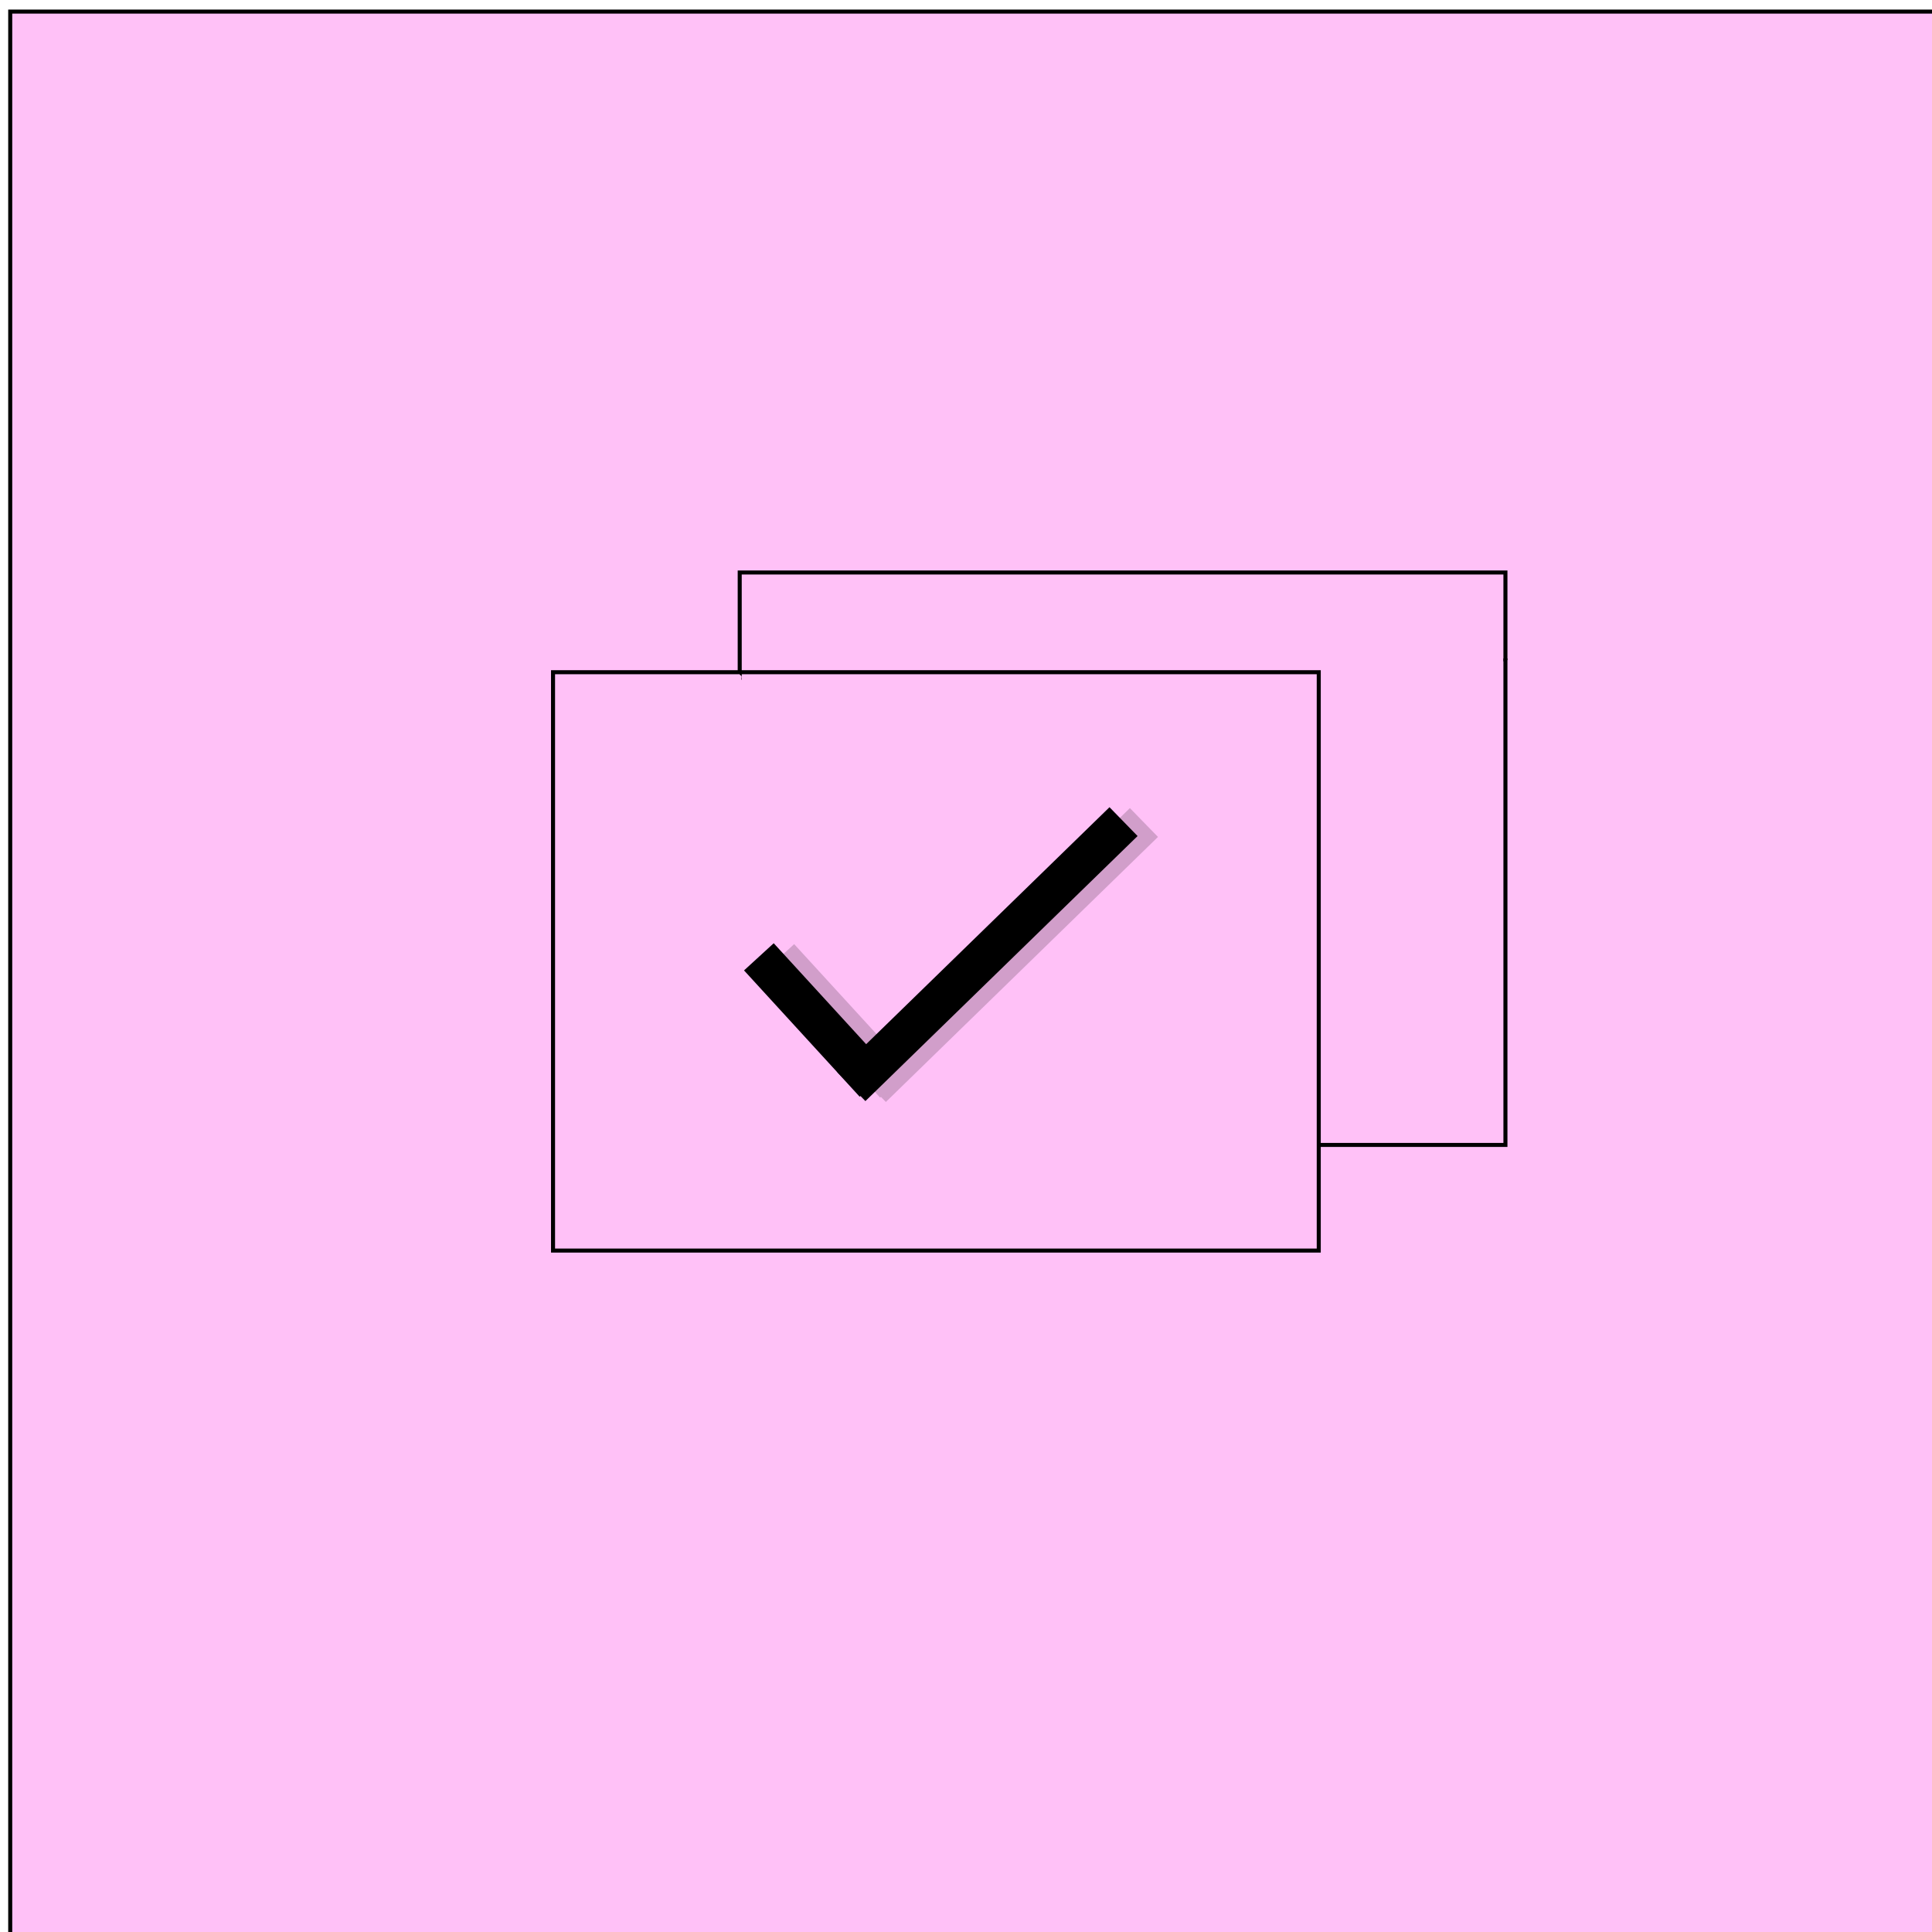 <?xml version="1.0" encoding="UTF-8" standalone="no"?>
<!-- Created with Inkscape (http://www.inkscape.org/) -->

<svg
   xmlns:dc="http://purl.org/dc/elements/1.1/"
   xmlns:cc="http://creativecommons.org/ns#"
   xmlns:rdf="http://www.w3.org/1999/02/22-rdf-syntax-ns#"
   xmlns:svg="http://www.w3.org/2000/svg"
   xmlns="http://www.w3.org/2000/svg"
   xmlns:sodipodi="http://sodipodi.sourceforge.net/DTD/sodipodi-0.dtd"
   xmlns:inkscape="http://www.inkscape.org/namespaces/inkscape"
   width="48px"
   height="48px"
   id="svg15334"
   version="1.1"
   inkscape:version="0.48.3.1 r9886"
   sodipodi:docname="demo5.svg"
   inkscape:export-filename="/home/futurenode/workspace/Focus/wear/src/main/res/drawable/demo5.png"
   inkscape:export-xdpi="750"
   inkscape:export-ydpi="750">
  <defs
     id="defs15336">
    <clipPath
       clipPathUnits="userSpaceOnUse"
       id="clipPath4464-3">
      <rect
         style="opacity:0.21;fill:#000000;fill-opacity:1;fill-rule:nonzero;stroke:#000000;stroke-width:0.1;stroke-miterlimit:4;stroke-opacity:1;stroke-dasharray:none"
         id="rect4466-0"
         width="8.062"
         height="13.994"
         x="34.547"
         y="20.688" />
    </clipPath>
    <clipPath
       clipPathUnits="userSpaceOnUse"
       id="clipPath4429-8">
      <path
         style="fill:none;stroke:#000000;stroke-width:0.1;stroke-linecap:butt;stroke-linejoin:miter;stroke-miterlimit:4;stroke-opacity:1;stroke-dasharray:none"
         d="m 12.728,16.622 c 0.07,0.074 0.186,0.073 0.265,0.133 0.177,0.133 0.022,0.044 0.133,0.133 0.058,0.046 0.119,0.087 0.177,0.133 0.016,0.013 0.035,0.026 0.044,0.044 0.048,0.096 -0.078,-0.009 0.044,0.088 0.558,0.447 -0.048,-0.032 0.265,0.177 0.102,0.068 -0.019,0.025 0.088,0.133 0.01,0.01 0.031,-0.007 0.044,0 0.019,0.009 0.027,0.033 0.044,0.044 0.027,0.018 0.065,0.021 0.088,0.044 0.01,0.01 -0.01,0.034 0,0.044 0.01,0.01 0.034,-0.01 0.044,0 0.091,0.091 -0.14,-0.004 0.044,0.088 0.013,0.007 0.034,-0.01 0.044,0 0.091,0.091 -0.14,-0.004 0.044,0.088 0.013,0.007 0.034,-0.01 0.044,0 0.023,0.023 0.021,0.065 0.044,0.088 0.01,0.01 0.034,-0.01 0.044,0 0.01,0.01 -0.01,0.034 0,0.044 0.01,0.01 0.034,-0.01 0.044,0 0.01,0.01 -0.01,0.034 0,0.044 0.01,0.01 0.034,-0.01 0.044,0 0.01,0.01 -0.007,0.031 0,0.044 0.009,0.019 0.035,0.026 0.044,0.044 0.009,0.018 -0.01,0.078 0,0.088 0.01,0.01 0.034,-0.01 0.044,0 0.01,0.01 -0.009,0.07 0,0.088 0.009,0.019 0.035,0.026 0.044,0.044 0.009,0.018 -0.01,0.078 0,0.088 0.01,0.01 0.034,-0.01 0.044,0 0.01,0.01 -0.01,0.034 0,0.044 0.01,0.01 0.034,-0.01 0.044,0 0.091,0.091 -0.14,-0.004 0.044,0.088 0.013,0.007 0.034,-0.01 0.044,0 0.01,0.01 -0.01,0.034 0,0.044 0.01,0.01 0.031,-0.007 0.044,0 0.019,0.009 0.029,0.029 0.044,0.044 0.044,0.044 0.088,0.088 0.133,0.133 0.029,0.029 0.055,0.063 0.088,0.088 0.026,0.02 0.065,0.021 0.088,0.044 0.01,0.01 0,0.029 0,0.044 0.029,0.029 0.054,0.065 0.088,0.088 0.012,0.008 0.034,-0.01 0.044,0 0.01,0.01 -0.007,0.031 0,0.044 0.009,0.019 0.033,0.027 0.044,0.044 0.018,0.027 0.021,0.065 0.044,0.088 0.01,0.01 0.034,-0.01 0.044,0 0.023,0.023 0.026,0.061 0.044,0.088 0.012,0.017 0.029,0.029 0.044,0.044 0.015,0.015 0.029,0.029 0.044,0.044 0.029,0.029 0.054,0.065 0.088,0.088 0.012,0.008 0.031,-0.007 0.044,0 0.019,0.009 0.029,0.029 0.044,0.044 0.015,0.015 0.029,0.029 0.044,0.044 0.029,0.029 0.051,0.07 0.088,0.088 0.026,0.013 0.06,-0.009 0.088,0 0.02,0.007 0.025,0.036 0.044,0.044 0.056,0.023 0.119,0.025 0.177,0.044 0.031,0.01 0.058,0.032 0.088,0.044 0.043,0.017 0.091,0.023 0.133,0.044 0.019,0.009 0.026,0.035 0.044,0.044 0.071,0.035 0.147,0.061 0.221,0.088 0.06,0.091 0.15,0.02 0.221,0.044 0.062,0.021 0.116,0.062 0.177,0.088 0.043,0.018 0.089,0.027 0.133,0.044 0.031,0.012 0.056,0.036 0.088,0.044 0.029,0.007 0.061,-0.01 0.088,0 0.131,0.029 0.231,0.128 0.354,0.177 0.043,0.017 0.089,0.027 0.133,0.044 0.031,0.012 0.059,0.029 0.088,0.044 0.074,0.029 0.147,0.061 0.221,0.088 0.044,0.016 0.089,0.027 0.133,0.044 0.031,0.012 0.059,0.029 0.088,0.044 0.059,0.029 0.118,0.059 0.177,0.088 0.029,0.015 0.057,0.034 0.088,0.044 0.014,0.005 0.03,-0.005 0.044,0 0.031,0.01 0.055,0.044 0.088,0.044 0.059,0 -0.074,-0.103 0.044,-0.044 0.019,0.009 0.026,0.035 0.044,0.044 0.013,0.007 0.029,0 0.044,0 0.015,0 0.029,0 0.044,0 0.015,0 0.03,-0.005 0.044,0 0.031,0.01 0.057,0.034 0.088,0.044 0.014,0.005 0.044,-0.015 0.044,0 0,0.015 -0.059,0 -0.044,0 0.029,0 0.059,0 0.088,0 0.015,0 0.029,0 0.044,0 0.015,0 0.034,0.01 0.044,0 0.01,-0.01 -0.015,-0.044 0,-0.044 0.015,0 -0.015,0.044 0,0.044 0.021,0 0.026,-0.035 0.044,-0.044 0.013,-0.007 0.029,0 0.044,0 0.015,0 0.029,0 0.044,0 0.059,0 0.118,0 0.177,0 0.015,0 0.044,-0.015 0.044,0 0,0.015 -0.055,0.01 -0.044,0 0.023,-0.023 0.057,-0.034 0.088,-0.044 0.014,-0.005 0.029,0 0.044,0 0.015,0 0.029,0 0.044,0 0.015,0 0.034,0.01 0.044,0 0.01,-0.01 -0.01,-0.034 0,-0.044 0.021,-0.021 0.068,0.021 0.088,0 0.01,-0.01 -0.01,-0.034 0,-0.044 0.01,-0.01 0.044,-0.015 0.044,0 0,0.015 -0.059,0 -0.044,0 0.029,0 0.059,0 0.088,0 0.015,0 0.029,0 0.044,0 0.015,0 0.034,0.01 0.044,0 0.01,-0.01 -0.015,-0.044 0,-0.044 0.015,0 -0.015,0.044 0,0.044 0.021,0 0.026,-0.035 0.044,-0.044 0.013,-0.007 0.029,0 0.044,0 0.015,0 0.029,0 0.044,0 0.015,0 0.044,-0.015 0.044,0 0,0.015 -0.059,0 -0.044,0 0.029,0 0.059,0 0.088,0 0.015,0 0.044,-0.015 0.044,0 0,0.015 -0.059,0 -0.044,0 0.029,0 0.059,0 0.088,0 0.015,0 0.034,0.01 0.044,0 0.01,-0.01 -0.015,-0.044 0,-0.044 0.015,0 -0.015,0.044 0,0.044 0.021,0 0.026,-0.035 0.044,-0.044 0.013,-0.007 0.044,-0.015 0.044,0 0,0.015 -0.059,0 -0.044,0 0.059,0 0.118,0 0.177,0 0.015,0 0.044,-0.015 0.044,0 0,0.015 -0.059,0 -0.044,0 0.044,0 0.088,0 0.133,0 0.015,0 0.044,-0.015 0.044,0 0,0.015 -0.059,0 -0.044,0 0.029,0 0.059,0 0.088,0 0.015,0 0.044,-0.015 0.044,0 0,0.015 -0.059,0 -0.044,0 0.029,0 0.059,0 0.088,0 0.015,0 0.044,-0.015 0.044,0 0,0.015 -0.044,0.015 -0.044,0 0,-0.021 0.026,-0.035 0.044,-0.044 0.013,-0.007 0.029,0 0.044,0 0.029,0 0.059,0 0.088,0 0.088,0 0.177,0 0.265,0 0.015,0 0.029,0 0.044,0 0.015,0 0.034,0.01 0.044,0 0.01,-0.01 -0.01,-0.034 0,-0.044 0.01,-0.01 0.029,0 0.044,0 0.103,0 0.206,0 0.309,0 0.059,0 0.118,0 0.177,0 0.015,0 0.044,-0.015 0.044,0 0,0.015 -0.059,0 -0.044,0 0.029,0 0.059,0 0.088,0 0.015,0 0.044,-0.015 0.044,0 0,0.015 -0.059,0 -0.044,0 0.25,0 0.015,-0.029 0.088,0.044 0.01,0.01 0.044,-0.015 0.044,0 0,0.015 -0.044,0.015 -0.044,0 0,-0.021 0.029,-0.029 0.044,-0.044 0.009,-0.009 0.056,-0.077 0.088,-0.044 0.01,0.01 -0.01,0.034 0,0.044 0.01,0.01 0.044,0.015 0.044,0 0,-0.021 -0.065,-0.044 -0.044,-0.044 0.033,0 0.057,0.034 0.088,0.044 0.014,0.005 0.029,0 0.044,0 0.029,0 0.059,0 0.088,0 0.015,0 0.044,-0.015 0.044,0 0,0.015 -0.059,0 -0.044,0 0.029,0 0.062,0.013 0.088,0 0.013,-0.007 -0.01,-0.034 0,-0.044 0.01,-0.01 0.029,0 0.044,0 0.015,0 0.029,0 0.044,0 0.015,0 0.034,0.01 0.044,0 0.01,-0.01 -0.01,-0.034 0,-0.044 0.01,-0.01 0.044,-0.015 0.044,0 0,0.015 -0.059,0 -0.044,0 0.088,0 0.177,0 0.265,0 0.015,0 0.034,0.01 0.044,0 0.01,-0.01 -0.01,-0.034 0,-0.044 0.021,-0.021 0.068,0.021 0.088,0 0.01,-0.01 -0.015,-0.044 0,-0.044 0.015,0 -0.015,0.044 0,0.044 0.021,0 0.035,-0.026 0.044,-0.044 0.007,-0.013 -0.015,-0.044 0,-0.044 0.015,0 -0.015,0.044 0,0.044 0.021,0 0.026,-0.035 0.044,-0.044 0.013,-0.007 0.034,0.01 0.044,0 0.01,-0.01 -0.015,-0.044 0,-0.044 0.015,0 -0.015,0.044 0,0.044 0.092,0 0.018,-0.062 0.044,-0.088 0.021,-0.021 0.068,0.021 0.088,0 0.01,-0.01 -0.01,-0.034 0,-0.044 0.01,-0.01 0.034,0.01 0.044,0 0.01,-0.01 -0.01,-0.034 0,-0.044 0.01,-0.01 0.029,0 0.044,0 0.015,0 0.029,0 0.044,0 0.015,0 0.044,-0.015 0.044,0 0,0.015 -0.059,0 -0.044,0 0.044,0 0.088,0 0.133,0 0.015,0 0.044,-0.015 0.044,0 0,0.015 -0.059,0 -0.044,0 0.029,0 0.059,0 0.088,0 0.015,0 0.044,-0.015 0.044,0 0,0.015 -0.044,0.015 -0.044,0 0,-0.021 0.026,-0.035 0.044,-0.044 0.013,-0.007 0.029,0 0.044,0 0.015,0 0.029,0 0.044,0 0.015,0 0.034,0.01 0.044,0 0.01,-0.01 -0.015,-0.044 0,-0.044 0.015,0 -0.015,0.044 0,0.044 0.092,0 0.018,-0.062 0.044,-0.088 0.01,-0.01 0.034,0.01 0.044,0 0.01,-0.01 0,-0.029 0,-0.044 0,-0.015 0,-0.029 0,-0.044 0,-0.015 -0.007,-0.031 0,-0.044 0.027,-0.055 0.043,-0.044 0.088,-0.044 0.015,0 0.034,0.01 0.044,0 0.01,-0.01 -0.015,-0.044 0,-0.044 0.013,0 -0.029,0.147 0.044,0 0.007,-0.013 -0.015,-0.044 0,-0.044 0.013,0 -0.029,0.147 0.044,0 0.007,-0.013 0,-0.029 0,-0.044 0,-0.015 0,-0.029 0,-0.044 0,-0.044 0,-0.088 0,-0.133 0,-0.015 0.01,-0.034 0,-0.044 -0.01,-0.01 -0.034,0.01 -0.044,0 -0.01,-0.01 0,-0.029 0,-0.044 0,-0.015 0,-0.029 0,-0.044 0,-0.015 -0.01,-0.034 0,-0.044 0.01,-0.01 0.034,0.01 0.044,0 0.01,-0.01 -0.01,-0.034 0,-0.044 0.01,-0.01 0.034,-0.01 0.044,0 0.01,0.01 -0.01,0.034 0,0.044 0.01,0.01 0.034,0.01 0.044,0 0.01,-0.01 -0.015,-0.044 0,-0.044 0.015,0 0,0.029 0,0.044 0.015,-0.015 0.026,-0.035 0.044,-0.044 0.013,-0.007 0.044,-0.015 0.044,0 0,0.015 -0.059,0 -0.044,0 0.059,0 0.118,0 0.177,0 0.015,0 0.029,0 0.044,0 0.015,0 0.044,-0.015 0.044,0 0,0.015 -0.059,0 -0.044,0 0.25,0 0.015,0.029 0.088,-0.044 0.01,-0.01 0.029,0 0.044,0 0.015,0 0.029,0 0.044,0 0.015,0 0.034,0.01 0.044,0 0.01,-0.01 -0.01,-0.034 0,-0.044 0.01,-0.01 0.044,-0.015 0.044,0 0,0.015 -0.059,0 -0.044,0 0.059,0 0.118,0 0.177,0 0.162,0 0.324,0 0.486,0 0.169,0 0.007,-0.009 0.221,0.044 0.014,0.004 0.029,0 0.044,0 0.029,0 0.059,0 0.088,0 0.044,0 0.089,-0.009 0.133,0 0.032,0.006 0.056,0.038 0.088,0.044 0.004,7.64e-4 0.259,-7.57e-4 0.265,0 0.075,0.009 0.147,0.032 0.221,0.044 0.015,0.002 0.029,0 0.044,0 0.088,0 0.177,0 0.265,0 0.147,0 0.295,0 0.442,0 0.059,0 0.118,0 0.177,0 0.059,0 0.118,0.007 0.177,0 0.06,-0.007 0.116,-0.039 0.177,-0.044 0.117,-0.01 0.237,0.014 0.354,0 0.135,-0.016 0.263,-0.069 0.398,-0.088 0.073,-0.01 0.148,0.008 0.221,0 0.06,-0.007 0.117,-0.035 0.177,-0.044 0.132,-0.02 0.266,-0.024 0.398,-0.044 0.06,-0.009 0.118,-0.029 0.177,-0.044 0.059,-0.015 0.118,-0.028 0.177,-0.044 0.045,-0.013 0.088,-0.032 0.133,-0.044 0.176,-0.048 0.354,-0.088 0.53,-0.133 0.059,-0.015 0.12,-0.023 0.177,-0.044 0.105,-0.038 0.207,-0.087 0.309,-0.133 0.03,-0.013 0.059,-0.029 0.088,-0.044 0.029,-0.015 0.057,-0.035 0.088,-0.044 0.335,-0.101 0.322,-0.058 0.619,-0.177 0.061,-0.024 0.115,-0.065 0.177,-0.088 0.057,-0.021 0.118,-0.029 0.177,-0.044 0.133,-0.074 0.258,-0.161 0.398,-0.221 0.069,-0.03 0.148,-0.028 0.221,-0.044 0.059,-0.013 0.12,-0.023 0.177,-0.044 0.062,-0.023 0.114,-0.068 0.177,-0.088 0.071,-0.024 0.148,-0.028 0.221,-0.044 0.059,-0.013 0.118,-0.028 0.177,-0.044 0.045,-0.013 0.088,-0.029 0.133,-0.044 0.133,-0.044 0.265,-0.088 0.398,-0.133 0.044,-0.015 0.088,-0.031 0.133,-0.044 0.117,-0.033 0.236,-0.056 0.354,-0.088 0.578,-0.158 0.086,-0.033 0.486,-0.133 0.059,-0.015 0.118,-0.029 0.177,-0.044 0.059,-0.015 0.119,-0.025 0.177,-0.044 0.119,-0.04 0.235,-0.09 0.354,-0.133 0.044,-0.016 0.09,-0.026 0.133,-0.044 0.542,-0.232 -0.134,0.045 0.309,-0.177 0.071,-0.035 0.152,-0.049 0.221,-0.088 0.036,-0.021 0.059,-0.059 0.088,-0.088 0.015,-0.015 0.029,-0.029 0.044,-0.044 0.015,-0.015 0.028,-0.032 0.044,-0.044 0.042,-0.032 0.095,-0.051 0.133,-0.088 0.038,-0.038 0.059,-0.088 0.088,-0.133 0.057,-0.086 0.149,-0.211 0.177,-0.309 0.012,-0.042 0,-0.088 0,-0.133 0,-0.015 0,-0.029 0,-0.044 0,-0.059 0.011,-0.119 0,-0.177 -0.252,-0.883 -0.007,0.082 -0.088,-0.486 -0.006,-0.046 -0.057,-0.174 -0.088,-0.221 -0.012,-0.017 -0.034,-0.026 -0.044,-0.044 -0.423,-0.846 0.065,0.103 -0.221,-0.398 -0.033,-0.057 -0.05,-0.123 -0.088,-0.177 -0.036,-0.051 -0.088,-0.088 -0.133,-0.133 -0.088,-0.088 -0.177,-0.177 -0.265,-0.265 -0.044,-0.044 -0.088,-0.088 -0.133,-0.133 -0.029,-0.029 -0.056,-0.062 -0.088,-0.088 -0.086,-0.072 -0.448,-0.326 -0.486,-0.354 -0.06,-0.043 -0.114,-0.094 -0.177,-0.133 -0.056,-0.035 -0.123,-0.05 -0.177,-0.088 -0.051,-0.036 -0.08,-0.099 -0.133,-0.133 -0.111,-0.071 -0.236,-0.118 -0.354,-0.177 -0.147,-0.074 -0.295,-0.147 -0.442,-0.221 -0.584,-0.292 -0.289,-0.16 -0.884,-0.398 -0.147,-0.059 -0.29,-0.132 -0.442,-0.177 -0.1,-0.029 -0.209,-0.016 -0.309,-0.044 C 32.065,11.951 31.973,11.874 31.864,11.849 31.646,11.8 31.421,11.797 31.201,11.761 31.067,11.738 30.937,11.695 30.803,11.672 30.672,11.65 30.536,11.653 30.405,11.628 30.3,11.608 30.201,11.562 30.096,11.54 29.994,11.518 29.89,11.512 29.787,11.496 c -0.177,-0.028 -0.354,-0.055 -0.53,-0.088 -0.133,-0.025 -0.263,-0.073 -0.398,-0.088 -0.132,-0.015 -0.265,0.007 -0.398,0 -0.133,-0.007 -0.265,-0.03 -0.398,-0.044 -0.28,-0.03 -0.559,-0.069 -0.84,-0.088 -0.147,-0.01 -0.295,0 -0.442,0 -0.133,0 -0.265,0 -0.398,0 -0.162,0 -0.324,0 -0.486,0 -0.25,0 -0.501,-0.016 -0.751,0 -0.222,0.014 -0.44,0.074 -0.663,0.088 -0.22,0.015 -0.442,-0.011 -0.663,0 -0.354,0.018 -0.706,0.069 -1.061,0.088 -0.177,0.01 -0.354,-0.008 -0.53,0 -0.163,0.007 -0.324,0.036 -0.486,0.044 -1.041,0.052 0.511,-0.145 -1.414,0.088 -0.149,0.018 -0.294,0.062 -0.442,0.088 -0.176,0.032 -0.354,0.059 -0.53,0.088 -0.177,0.029 -0.353,0.064 -0.53,0.088 -0.7,0.095 -0.491,-0.021 -1.458,0.221 -0.38,0.095 -0.531,0.251 -0.884,0.309 -0.249,0.041 -0.502,0.051 -0.751,0.088 -0.665,0.099 -0.224,0.066 -0.884,0.221 -0.603,0.142 -0.121,-0.138 -1.061,0.265 -0.077,0.033 -0.114,0.121 -0.177,0.177 -0.07,0.063 -0.141,0.127 -0.221,0.177 -0.112,0.069 -0.239,0.112 -0.354,0.177 -0.092,0.052 -0.507,0.316 -0.619,0.398 -0.179,0.13 -0.49,0.41 -0.619,0.53 -0.091,0.085 -0.173,0.181 -0.265,0.265 -0.085,0.078 -0.188,0.136 -0.265,0.221 -0.071,0.079 -0.108,0.184 -0.177,0.265 -0.094,0.111 -0.219,0.195 -0.309,0.309 -0.073,0.093 -0.113,0.209 -0.177,0.309 -0.04,0.062 -0.087,0.119 -0.133,0.177 -0.111,0.143 -0.268,0.299 -0.309,0.486 -0.01,0.045 0.023,0.091 0.044,0.133 0.088,0.177 0.074,0.103 0.221,0.221 0.033,0.026 0.055,0.063 0.088,0.088 0.026,0.02 0.06,0.027 0.088,0.044 0.154,0.093 0.097,0.091 0.265,0.133 0.014,0.004 0.029,0 0.044,0 0.059,0 0.118,0 0.177,0 0.088,0 0.177,0.01 0.265,0 0.046,-0.005 0.087,-0.037 0.133,-0.044 0.044,-0.007 0.088,0 0.133,0 0.088,-0.015 0.178,-0.025 0.265,-0.044 0.091,-0.02 0.174,-0.07 0.265,-0.088 0.029,-0.006 0.059,0 0.088,0 0.015,0 0.031,0.007 0.044,0 0.019,-0.009 0.026,-0.035 0.044,-0.044 0.013,-0.007 0.029,0 0.044,0 0.015,0 0.029,0 0.044,0 0.029,0 0.061,0.012 0.088,0 0.079,-0.034 0.147,-0.088 0.221,-0.133 z"
         id="path4431-3"
         inkscape:connector-curvature="0" />
    </clipPath>
    <clipPath
       clipPathUnits="userSpaceOnUse"
       id="clipPath4464-3-7">
      <rect
         style="opacity:0.21;fill:#000000;fill-opacity:1;fill-rule:nonzero;stroke:#000000;stroke-width:0.1;stroke-miterlimit:4;stroke-opacity:1;stroke-dasharray:none"
         id="rect4466-0-5"
         width="8.062"
         height="13.994"
         x="34.547"
         y="20.688" />
    </clipPath>
    <clipPath
       clipPathUnits="userSpaceOnUse"
       id="clipPath4429-8-7">
      <path
         style="fill:none;stroke:#000000;stroke-width:0.1;stroke-linecap:butt;stroke-linejoin:miter;stroke-miterlimit:4;stroke-opacity:1;stroke-dasharray:none"
         d="m 12.728,16.622 c 0.07,0.074 0.186,0.073 0.265,0.133 0.177,0.133 0.022,0.044 0.133,0.133 0.058,0.046 0.119,0.087 0.177,0.133 0.016,0.013 0.035,0.026 0.044,0.044 0.048,0.096 -0.078,-0.009 0.044,0.088 0.558,0.447 -0.048,-0.032 0.265,0.177 0.102,0.068 -0.019,0.025 0.088,0.133 0.01,0.01 0.031,-0.007 0.044,0 0.019,0.009 0.027,0.033 0.044,0.044 0.027,0.018 0.065,0.021 0.088,0.044 0.01,0.01 -0.01,0.034 0,0.044 0.01,0.01 0.034,-0.01 0.044,0 0.091,0.091 -0.14,-0.004 0.044,0.088 0.013,0.007 0.034,-0.01 0.044,0 0.091,0.091 -0.14,-0.004 0.044,0.088 0.013,0.007 0.034,-0.01 0.044,0 0.023,0.023 0.021,0.065 0.044,0.088 0.01,0.01 0.034,-0.01 0.044,0 0.01,0.01 -0.01,0.034 0,0.044 0.01,0.01 0.034,-0.01 0.044,0 0.01,0.01 -0.01,0.034 0,0.044 0.01,0.01 0.034,-0.01 0.044,0 0.01,0.01 -0.007,0.031 0,0.044 0.009,0.019 0.035,0.026 0.044,0.044 0.009,0.018 -0.01,0.078 0,0.088 0.01,0.01 0.034,-0.01 0.044,0 0.01,0.01 -0.009,0.07 0,0.088 0.009,0.019 0.035,0.026 0.044,0.044 0.009,0.018 -0.01,0.078 0,0.088 0.01,0.01 0.034,-0.01 0.044,0 0.01,0.01 -0.01,0.034 0,0.044 0.01,0.01 0.034,-0.01 0.044,0 0.091,0.091 -0.14,-0.004 0.044,0.088 0.013,0.007 0.034,-0.01 0.044,0 0.01,0.01 -0.01,0.034 0,0.044 0.01,0.01 0.031,-0.007 0.044,0 0.019,0.009 0.029,0.029 0.044,0.044 0.044,0.044 0.088,0.088 0.133,0.133 0.029,0.029 0.055,0.063 0.088,0.088 0.026,0.02 0.065,0.021 0.088,0.044 0.01,0.01 0,0.029 0,0.044 0.029,0.029 0.054,0.065 0.088,0.088 0.012,0.008 0.034,-0.01 0.044,0 0.01,0.01 -0.007,0.031 0,0.044 0.009,0.019 0.033,0.027 0.044,0.044 0.018,0.027 0.021,0.065 0.044,0.088 0.01,0.01 0.034,-0.01 0.044,0 0.023,0.023 0.026,0.061 0.044,0.088 0.012,0.017 0.029,0.029 0.044,0.044 0.015,0.015 0.029,0.029 0.044,0.044 0.029,0.029 0.054,0.065 0.088,0.088 0.012,0.008 0.031,-0.007 0.044,0 0.019,0.009 0.029,0.029 0.044,0.044 0.015,0.015 0.029,0.029 0.044,0.044 0.029,0.029 0.051,0.07 0.088,0.088 0.026,0.013 0.06,-0.009 0.088,0 0.02,0.007 0.025,0.036 0.044,0.044 0.056,0.023 0.119,0.025 0.177,0.044 0.031,0.01 0.058,0.032 0.088,0.044 0.043,0.017 0.091,0.023 0.133,0.044 0.019,0.009 0.026,0.035 0.044,0.044 0.071,0.035 0.147,0.061 0.221,0.088 0.06,0.091 0.15,0.02 0.221,0.044 0.062,0.021 0.116,0.062 0.177,0.088 0.043,0.018 0.089,0.027 0.133,0.044 0.031,0.012 0.056,0.036 0.088,0.044 0.029,0.007 0.061,-0.01 0.088,0 0.131,0.029 0.231,0.128 0.354,0.177 0.043,0.017 0.089,0.027 0.133,0.044 0.031,0.012 0.059,0.029 0.088,0.044 0.074,0.029 0.147,0.061 0.221,0.088 0.044,0.016 0.089,0.027 0.133,0.044 0.031,0.012 0.059,0.029 0.088,0.044 0.059,0.029 0.118,0.059 0.177,0.088 0.029,0.015 0.057,0.034 0.088,0.044 0.014,0.005 0.03,-0.005 0.044,0 0.031,0.01 0.055,0.044 0.088,0.044 0.059,0 -0.074,-0.103 0.044,-0.044 0.019,0.009 0.026,0.035 0.044,0.044 0.013,0.007 0.029,0 0.044,0 0.015,0 0.029,0 0.044,0 0.015,0 0.03,-0.005 0.044,0 0.031,0.01 0.057,0.034 0.088,0.044 0.014,0.005 0.044,-0.015 0.044,0 0,0.015 -0.059,0 -0.044,0 0.029,0 0.059,0 0.088,0 0.015,0 0.029,0 0.044,0 0.015,0 0.034,0.01 0.044,0 0.01,-0.01 -0.015,-0.044 0,-0.044 0.015,0 -0.015,0.044 0,0.044 0.021,0 0.026,-0.035 0.044,-0.044 0.013,-0.007 0.029,0 0.044,0 0.015,0 0.029,0 0.044,0 0.059,0 0.118,0 0.177,0 0.015,0 0.044,-0.015 0.044,0 0,0.015 -0.055,0.01 -0.044,0 0.023,-0.023 0.057,-0.034 0.088,-0.044 0.014,-0.005 0.029,0 0.044,0 0.015,0 0.029,0 0.044,0 0.015,0 0.034,0.01 0.044,0 0.01,-0.01 -0.01,-0.034 0,-0.044 0.021,-0.021 0.068,0.021 0.088,0 0.01,-0.01 -0.01,-0.034 0,-0.044 0.01,-0.01 0.044,-0.015 0.044,0 0,0.015 -0.059,0 -0.044,0 0.029,0 0.059,0 0.088,0 0.015,0 0.029,0 0.044,0 0.015,0 0.034,0.01 0.044,0 0.01,-0.01 -0.015,-0.044 0,-0.044 0.015,0 -0.015,0.044 0,0.044 0.021,0 0.026,-0.035 0.044,-0.044 0.013,-0.007 0.029,0 0.044,0 0.015,0 0.029,0 0.044,0 0.015,0 0.044,-0.015 0.044,0 0,0.015 -0.059,0 -0.044,0 0.029,0 0.059,0 0.088,0 0.015,0 0.044,-0.015 0.044,0 0,0.015 -0.059,0 -0.044,0 0.029,0 0.059,0 0.088,0 0.015,0 0.034,0.01 0.044,0 0.01,-0.01 -0.015,-0.044 0,-0.044 0.015,0 -0.015,0.044 0,0.044 0.021,0 0.026,-0.035 0.044,-0.044 0.013,-0.007 0.044,-0.015 0.044,0 0,0.015 -0.059,0 -0.044,0 0.059,0 0.118,0 0.177,0 0.015,0 0.044,-0.015 0.044,0 0,0.015 -0.059,0 -0.044,0 0.044,0 0.088,0 0.133,0 0.015,0 0.044,-0.015 0.044,0 0,0.015 -0.059,0 -0.044,0 0.029,0 0.059,0 0.088,0 0.015,0 0.044,-0.015 0.044,0 0,0.015 -0.059,0 -0.044,0 0.029,0 0.059,0 0.088,0 0.015,0 0.044,-0.015 0.044,0 0,0.015 -0.044,0.015 -0.044,0 0,-0.021 0.026,-0.035 0.044,-0.044 0.013,-0.007 0.029,0 0.044,0 0.029,0 0.059,0 0.088,0 0.088,0 0.177,0 0.265,0 0.015,0 0.029,0 0.044,0 0.015,0 0.034,0.01 0.044,0 0.01,-0.01 -0.01,-0.034 0,-0.044 0.01,-0.01 0.029,0 0.044,0 0.103,0 0.206,0 0.309,0 0.059,0 0.118,0 0.177,0 0.015,0 0.044,-0.015 0.044,0 0,0.015 -0.059,0 -0.044,0 0.029,0 0.059,0 0.088,0 0.015,0 0.044,-0.015 0.044,0 0,0.015 -0.059,0 -0.044,0 0.25,0 0.015,-0.029 0.088,0.044 0.01,0.01 0.044,-0.015 0.044,0 0,0.015 -0.044,0.015 -0.044,0 0,-0.021 0.029,-0.029 0.044,-0.044 0.009,-0.009 0.056,-0.077 0.088,-0.044 0.01,0.01 -0.01,0.034 0,0.044 0.01,0.01 0.044,0.015 0.044,0 0,-0.021 -0.065,-0.044 -0.044,-0.044 0.033,0 0.057,0.034 0.088,0.044 0.014,0.005 0.029,0 0.044,0 0.029,0 0.059,0 0.088,0 0.015,0 0.044,-0.015 0.044,0 0,0.015 -0.059,0 -0.044,0 0.029,0 0.062,0.013 0.088,0 0.013,-0.007 -0.01,-0.034 0,-0.044 0.01,-0.01 0.029,0 0.044,0 0.015,0 0.029,0 0.044,0 0.015,0 0.034,0.01 0.044,0 0.01,-0.01 -0.01,-0.034 0,-0.044 0.01,-0.01 0.044,-0.015 0.044,0 0,0.015 -0.059,0 -0.044,0 0.088,0 0.177,0 0.265,0 0.015,0 0.034,0.01 0.044,0 0.01,-0.01 -0.01,-0.034 0,-0.044 0.021,-0.021 0.068,0.021 0.088,0 0.01,-0.01 -0.015,-0.044 0,-0.044 0.015,0 -0.015,0.044 0,0.044 0.021,0 0.035,-0.026 0.044,-0.044 0.007,-0.013 -0.015,-0.044 0,-0.044 0.015,0 -0.015,0.044 0,0.044 0.021,0 0.026,-0.035 0.044,-0.044 0.013,-0.007 0.034,0.01 0.044,0 0.01,-0.01 -0.015,-0.044 0,-0.044 0.015,0 -0.015,0.044 0,0.044 0.092,0 0.018,-0.062 0.044,-0.088 0.021,-0.021 0.068,0.021 0.088,0 0.01,-0.01 -0.01,-0.034 0,-0.044 0.01,-0.01 0.034,0.01 0.044,0 0.01,-0.01 -0.01,-0.034 0,-0.044 0.01,-0.01 0.029,0 0.044,0 0.015,0 0.029,0 0.044,0 0.015,0 0.044,-0.015 0.044,0 0,0.015 -0.059,0 -0.044,0 0.044,0 0.088,0 0.133,0 0.015,0 0.044,-0.015 0.044,0 0,0.015 -0.059,0 -0.044,0 0.029,0 0.059,0 0.088,0 0.015,0 0.044,-0.015 0.044,0 0,0.015 -0.044,0.015 -0.044,0 0,-0.021 0.026,-0.035 0.044,-0.044 0.013,-0.007 0.029,0 0.044,0 0.015,0 0.029,0 0.044,0 0.015,0 0.034,0.01 0.044,0 0.01,-0.01 -0.015,-0.044 0,-0.044 0.015,0 -0.015,0.044 0,0.044 0.092,0 0.018,-0.062 0.044,-0.088 0.01,-0.01 0.034,0.01 0.044,0 0.01,-0.01 0,-0.029 0,-0.044 0,-0.015 0,-0.029 0,-0.044 0,-0.015 -0.007,-0.031 0,-0.044 0.027,-0.055 0.043,-0.044 0.088,-0.044 0.015,0 0.034,0.01 0.044,0 0.01,-0.01 -0.015,-0.044 0,-0.044 0.013,0 -0.029,0.147 0.044,0 0.007,-0.013 -0.015,-0.044 0,-0.044 0.013,0 -0.029,0.147 0.044,0 0.007,-0.013 0,-0.029 0,-0.044 0,-0.015 0,-0.029 0,-0.044 0,-0.044 0,-0.088 0,-0.133 0,-0.015 0.01,-0.034 0,-0.044 -0.01,-0.01 -0.034,0.01 -0.044,0 -0.01,-0.01 0,-0.029 0,-0.044 0,-0.015 0,-0.029 0,-0.044 0,-0.015 -0.01,-0.034 0,-0.044 0.01,-0.01 0.034,0.01 0.044,0 0.01,-0.01 -0.01,-0.034 0,-0.044 0.01,-0.01 0.034,-0.01 0.044,0 0.01,0.01 -0.01,0.034 0,0.044 0.01,0.01 0.034,0.01 0.044,0 0.01,-0.01 -0.015,-0.044 0,-0.044 0.015,0 0,0.029 0,0.044 0.015,-0.015 0.026,-0.035 0.044,-0.044 0.013,-0.007 0.044,-0.015 0.044,0 0,0.015 -0.059,0 -0.044,0 0.059,0 0.118,0 0.177,0 0.015,0 0.029,0 0.044,0 0.015,0 0.044,-0.015 0.044,0 0,0.015 -0.059,0 -0.044,0 0.25,0 0.015,0.029 0.088,-0.044 0.01,-0.01 0.029,0 0.044,0 0.015,0 0.029,0 0.044,0 0.015,0 0.034,0.01 0.044,0 0.01,-0.01 -0.01,-0.034 0,-0.044 0.01,-0.01 0.044,-0.015 0.044,0 0,0.015 -0.059,0 -0.044,0 0.059,0 0.118,0 0.177,0 0.162,0 0.324,0 0.486,0 0.169,0 0.007,-0.009 0.221,0.044 0.014,0.004 0.029,0 0.044,0 0.029,0 0.059,0 0.088,0 0.044,0 0.089,-0.009 0.133,0 0.032,0.006 0.056,0.038 0.088,0.044 0.004,7.64e-4 0.259,-7.57e-4 0.265,0 0.075,0.009 0.147,0.032 0.221,0.044 0.015,0.002 0.029,0 0.044,0 0.088,0 0.177,0 0.265,0 0.147,0 0.295,0 0.442,0 0.059,0 0.118,0 0.177,0 0.059,0 0.118,0.007 0.177,0 0.06,-0.007 0.116,-0.039 0.177,-0.044 0.117,-0.01 0.237,0.014 0.354,0 0.135,-0.016 0.263,-0.069 0.398,-0.088 0.073,-0.01 0.148,0.008 0.221,0 0.06,-0.007 0.117,-0.035 0.177,-0.044 0.132,-0.02 0.266,-0.024 0.398,-0.044 0.06,-0.009 0.118,-0.029 0.177,-0.044 0.059,-0.015 0.118,-0.028 0.177,-0.044 0.045,-0.013 0.088,-0.032 0.133,-0.044 0.176,-0.048 0.354,-0.088 0.53,-0.133 0.059,-0.015 0.12,-0.023 0.177,-0.044 0.105,-0.038 0.207,-0.087 0.309,-0.133 0.03,-0.013 0.059,-0.029 0.088,-0.044 0.029,-0.015 0.057,-0.035 0.088,-0.044 0.335,-0.101 0.322,-0.058 0.619,-0.177 0.061,-0.024 0.115,-0.065 0.177,-0.088 0.057,-0.021 0.118,-0.029 0.177,-0.044 0.133,-0.074 0.258,-0.161 0.398,-0.221 0.069,-0.03 0.148,-0.028 0.221,-0.044 0.059,-0.013 0.12,-0.023 0.177,-0.044 0.062,-0.023 0.114,-0.068 0.177,-0.088 0.071,-0.024 0.148,-0.028 0.221,-0.044 0.059,-0.013 0.118,-0.028 0.177,-0.044 0.045,-0.013 0.088,-0.029 0.133,-0.044 0.133,-0.044 0.265,-0.088 0.398,-0.133 0.044,-0.015 0.088,-0.031 0.133,-0.044 0.117,-0.033 0.236,-0.056 0.354,-0.088 0.578,-0.158 0.086,-0.033 0.486,-0.133 0.059,-0.015 0.118,-0.029 0.177,-0.044 0.059,-0.015 0.119,-0.025 0.177,-0.044 0.119,-0.04 0.235,-0.09 0.354,-0.133 0.044,-0.016 0.09,-0.026 0.133,-0.044 0.542,-0.232 -0.134,0.045 0.309,-0.177 0.071,-0.035 0.152,-0.049 0.221,-0.088 0.036,-0.021 0.059,-0.059 0.088,-0.088 0.015,-0.015 0.029,-0.029 0.044,-0.044 0.015,-0.015 0.028,-0.032 0.044,-0.044 0.042,-0.032 0.095,-0.051 0.133,-0.088 0.038,-0.038 0.059,-0.088 0.088,-0.133 0.057,-0.086 0.149,-0.211 0.177,-0.309 0.012,-0.042 0,-0.088 0,-0.133 0,-0.015 0,-0.029 0,-0.044 0,-0.059 0.011,-0.119 0,-0.177 -0.252,-0.883 -0.007,0.082 -0.088,-0.486 -0.006,-0.046 -0.057,-0.174 -0.088,-0.221 -0.012,-0.017 -0.034,-0.026 -0.044,-0.044 -0.423,-0.846 0.065,0.103 -0.221,-0.398 -0.033,-0.057 -0.05,-0.123 -0.088,-0.177 -0.036,-0.051 -0.088,-0.088 -0.133,-0.133 -0.088,-0.088 -0.177,-0.177 -0.265,-0.265 -0.044,-0.044 -0.088,-0.088 -0.133,-0.133 -0.029,-0.029 -0.056,-0.062 -0.088,-0.088 -0.086,-0.072 -0.448,-0.326 -0.486,-0.354 -0.06,-0.043 -0.114,-0.094 -0.177,-0.133 -0.056,-0.035 -0.123,-0.05 -0.177,-0.088 -0.051,-0.036 -0.08,-0.099 -0.133,-0.133 -0.111,-0.071 -0.236,-0.118 -0.354,-0.177 -0.147,-0.074 -0.295,-0.147 -0.442,-0.221 -0.584,-0.292 -0.289,-0.16 -0.884,-0.398 -0.147,-0.059 -0.29,-0.132 -0.442,-0.177 -0.1,-0.029 -0.209,-0.016 -0.309,-0.044 C 32.065,11.951 31.973,11.874 31.864,11.849 31.646,11.8 31.421,11.797 31.201,11.761 31.067,11.738 30.937,11.695 30.803,11.672 30.672,11.65 30.536,11.653 30.405,11.628 30.3,11.608 30.201,11.562 30.096,11.54 29.994,11.518 29.89,11.512 29.787,11.496 c -0.177,-0.028 -0.354,-0.055 -0.53,-0.088 -0.133,-0.025 -0.263,-0.073 -0.398,-0.088 -0.132,-0.015 -0.265,0.007 -0.398,0 -0.133,-0.007 -0.265,-0.03 -0.398,-0.044 -0.28,-0.03 -0.559,-0.069 -0.84,-0.088 -0.147,-0.01 -0.295,0 -0.442,0 -0.133,0 -0.265,0 -0.398,0 -0.162,0 -0.324,0 -0.486,0 -0.25,0 -0.501,-0.016 -0.751,0 -0.222,0.014 -0.44,0.074 -0.663,0.088 -0.22,0.015 -0.442,-0.011 -0.663,0 -0.354,0.018 -0.706,0.069 -1.061,0.088 -0.177,0.01 -0.354,-0.008 -0.53,0 -0.163,0.007 -0.324,0.036 -0.486,0.044 -1.041,0.052 0.511,-0.145 -1.414,0.088 -0.149,0.018 -0.294,0.062 -0.442,0.088 -0.176,0.032 -0.354,0.059 -0.53,0.088 -0.177,0.029 -0.353,0.064 -0.53,0.088 -0.7,0.095 -0.491,-0.021 -1.458,0.221 -0.38,0.095 -0.531,0.251 -0.884,0.309 -0.249,0.041 -0.502,0.051 -0.751,0.088 -0.665,0.099 -0.224,0.066 -0.884,0.221 -0.603,0.142 -0.121,-0.138 -1.061,0.265 -0.077,0.033 -0.114,0.121 -0.177,0.177 -0.07,0.063 -0.141,0.127 -0.221,0.177 -0.112,0.069 -0.239,0.112 -0.354,0.177 -0.092,0.052 -0.507,0.316 -0.619,0.398 -0.179,0.13 -0.49,0.41 -0.619,0.53 -0.091,0.085 -0.173,0.181 -0.265,0.265 -0.085,0.078 -0.188,0.136 -0.265,0.221 -0.071,0.079 -0.108,0.184 -0.177,0.265 -0.094,0.111 -0.219,0.195 -0.309,0.309 -0.073,0.093 -0.113,0.209 -0.177,0.309 -0.04,0.062 -0.087,0.119 -0.133,0.177 -0.111,0.143 -0.268,0.299 -0.309,0.486 -0.01,0.045 0.023,0.091 0.044,0.133 0.088,0.177 0.074,0.103 0.221,0.221 0.033,0.026 0.055,0.063 0.088,0.088 0.026,0.02 0.06,0.027 0.088,0.044 0.154,0.093 0.097,0.091 0.265,0.133 0.014,0.004 0.029,0 0.044,0 0.059,0 0.118,0 0.177,0 0.088,0 0.177,0.01 0.265,0 0.046,-0.005 0.087,-0.037 0.133,-0.044 0.044,-0.007 0.088,0 0.133,0 0.088,-0.015 0.178,-0.025 0.265,-0.044 0.091,-0.02 0.174,-0.07 0.265,-0.088 0.029,-0.006 0.059,0 0.088,0 0.015,0 0.031,0.007 0.044,0 0.019,-0.009 0.026,-0.035 0.044,-0.044 0.013,-0.007 0.029,0 0.044,0 0.015,0 0.029,0 0.044,0 0.029,0 0.061,0.012 0.088,0 0.079,-0.034 0.147,-0.088 0.221,-0.133 z"
         id="path4431-3-6"
         inkscape:connector-curvature="0" />
    </clipPath>
  </defs>
  <sodipodi:namedview
     id="base"
     pagecolor="#ffffff"
     bordercolor="#666666"
     borderopacity="1.0"
     inkscape:pageopacity="0.0"
     inkscape:pageshadow="2"
     inkscape:zoom="7"
     inkscape:cx="38.027454"
     inkscape:cy="24"
     inkscape:current-layer="layer1"
     showgrid="true"
     inkscape:grid-bbox="true"
     inkscape:document-units="px"
     inkscape:window-width="1366"
     inkscape:window-height="744"
     inkscape:window-x="0"
     inkscape:window-y="24"
     inkscape:window-maximized="1" />
  <g
     id="layer1"
     inkscape:label="Layer 1"
     inkscape:groupmode="layer">
    <rect
       style="fill:#ffc1f7;fill-opacity:1;fill-rule:nonzero;stroke:#000000;stroke-width:0.1;stroke-miterlimit:4;stroke-opacity:1;stroke-dasharray:none"
       id="rect8010"
       width="48.348"
       height="47.995"
       x="0.254"
       y="0.288" />
    <path
       transform="translate(3.249,-1.535)"
       sodipodi:type="arc"
       style="opacity:0.584;fill:none;stroke:#e92626;stroke-opacity:0"
       id="path6451"
       sodipodi:cx="23.327759"
       sodipodi:cy="30.250175"
       sodipodi:rx="10.069507"
       sodipodi:ry="3.9937081"
       d="m 33.397,30.25 a 10.07,3.994 0 1 1 -20.139,0 10.07,3.994 0 1 1 20.139,0 z" />
    <path
       style="fill:none;stroke:#000000;stroke-width:1px;stroke-linecap:butt;stroke-linejoin:miter;stroke-opacity:1"
       d="m 18.854,23.772 2.873,3.138"
       id="path4176"
       inkscape:connector-curvature="0" />
    <path
       style="fill:none;stroke:#000000;stroke-width:1px;stroke-linecap:butt;stroke-linejoin:miter;stroke-opacity:1"
       d="m 21.152,26.998 6.762,-6.585"
       id="path4198"
       inkscape:connector-curvature="0"
       inkscape:transform-center-x="0.44194174" />
    <path
       transform="translate(2.503,-1.359)"
       sodipodi:type="arc"
       style="opacity:0.584;fill:none;stroke:#e92626;stroke-opacity:0"
       id="path6451-8"
       sodipodi:cx="23.327759"
       sodipodi:cy="30.250175"
       sodipodi:rx="10.069507"
       sodipodi:ry="3.9937081"
       d="m 33.397,30.25 a 10.07,3.994 0 1 1 -20.139,0 10.07,3.994 0 1 1 20.139,0 z" />
    <rect
       id="rect6933"
       width="19.024"
       height="14.369"
       x="14.317"
       y="15.459"
       style="fill:none;stroke:#000000;stroke-width:0.1;stroke-miterlimit:4;stroke-opacity:1;stroke-dasharray:none"
       clip-path="url(#clipPath4429-8-7)"
       transform="translate(4.061,-1.236)" />
    <rect
       style="opacity:0.502;fill:none;stroke:none"
       id="rect4250"
       width="4.916"
       height="12.658"
       x="15.894"
       y="16.934" />
    <path
       transform="translate(2.503,-1.359)"
       sodipodi:type="arc"
       style="opacity:0.502;fill:none;stroke:none"
       id="path4327"
       sodipodi:cx="22.883142"
       sodipodi:cy="21.478811"
       sodipodi:rx="9.0503645"
       sodipodi:ry="6.9338026"
       d="m 31.934,21.479 a 9.05,6.934 0 1 1 -18.101,0 9.05,6.934 0 1 1 18.101,0 z" />
    <rect
       id="rect6933-7"
       width="19.024"
       height="14.369"
       x="20.161"
       y="18.406"
       style="fill:none;stroke:#000000;stroke-width:0.1;stroke-miterlimit:4;stroke-opacity:1;stroke-dasharray:none"
       clip-path="url(#clipPath4464-3-7)"
       transform="translate(-1.783,-4.33)" />
    <rect
       id="rect6933-4-9"
       width="19.024"
       height="14.369"
       x="13.74"
       y="16.701"
       style="fill:none;stroke:#000000;stroke-width:0.1;stroke-miterlimit:4;stroke-opacity:1;stroke-dasharray:none" />
    <g
       id="g8615"
       transform="translate(2.59,-18.085)"
       style="opacity:0.181">
      <path
         inkscape:connector-curvature="0"
         id="path4176-7"
         d="m 16.772,41.879 2.873,3.138"
         style="fill:none;stroke:#000000;stroke-width:1px;stroke-linecap:butt;stroke-linejoin:miter;stroke-opacity:1" />
      <path
         inkscape:transform-center-x="0.44194174"
         inkscape:connector-curvature="0"
         id="path4198-6"
         d="M 19.07,45.105 25.831,38.52"
         style="fill:none;stroke:#000000;stroke-width:1px;stroke-linecap:butt;stroke-linejoin:miter;stroke-opacity:1" />
    </g>
  </g>
</svg>
